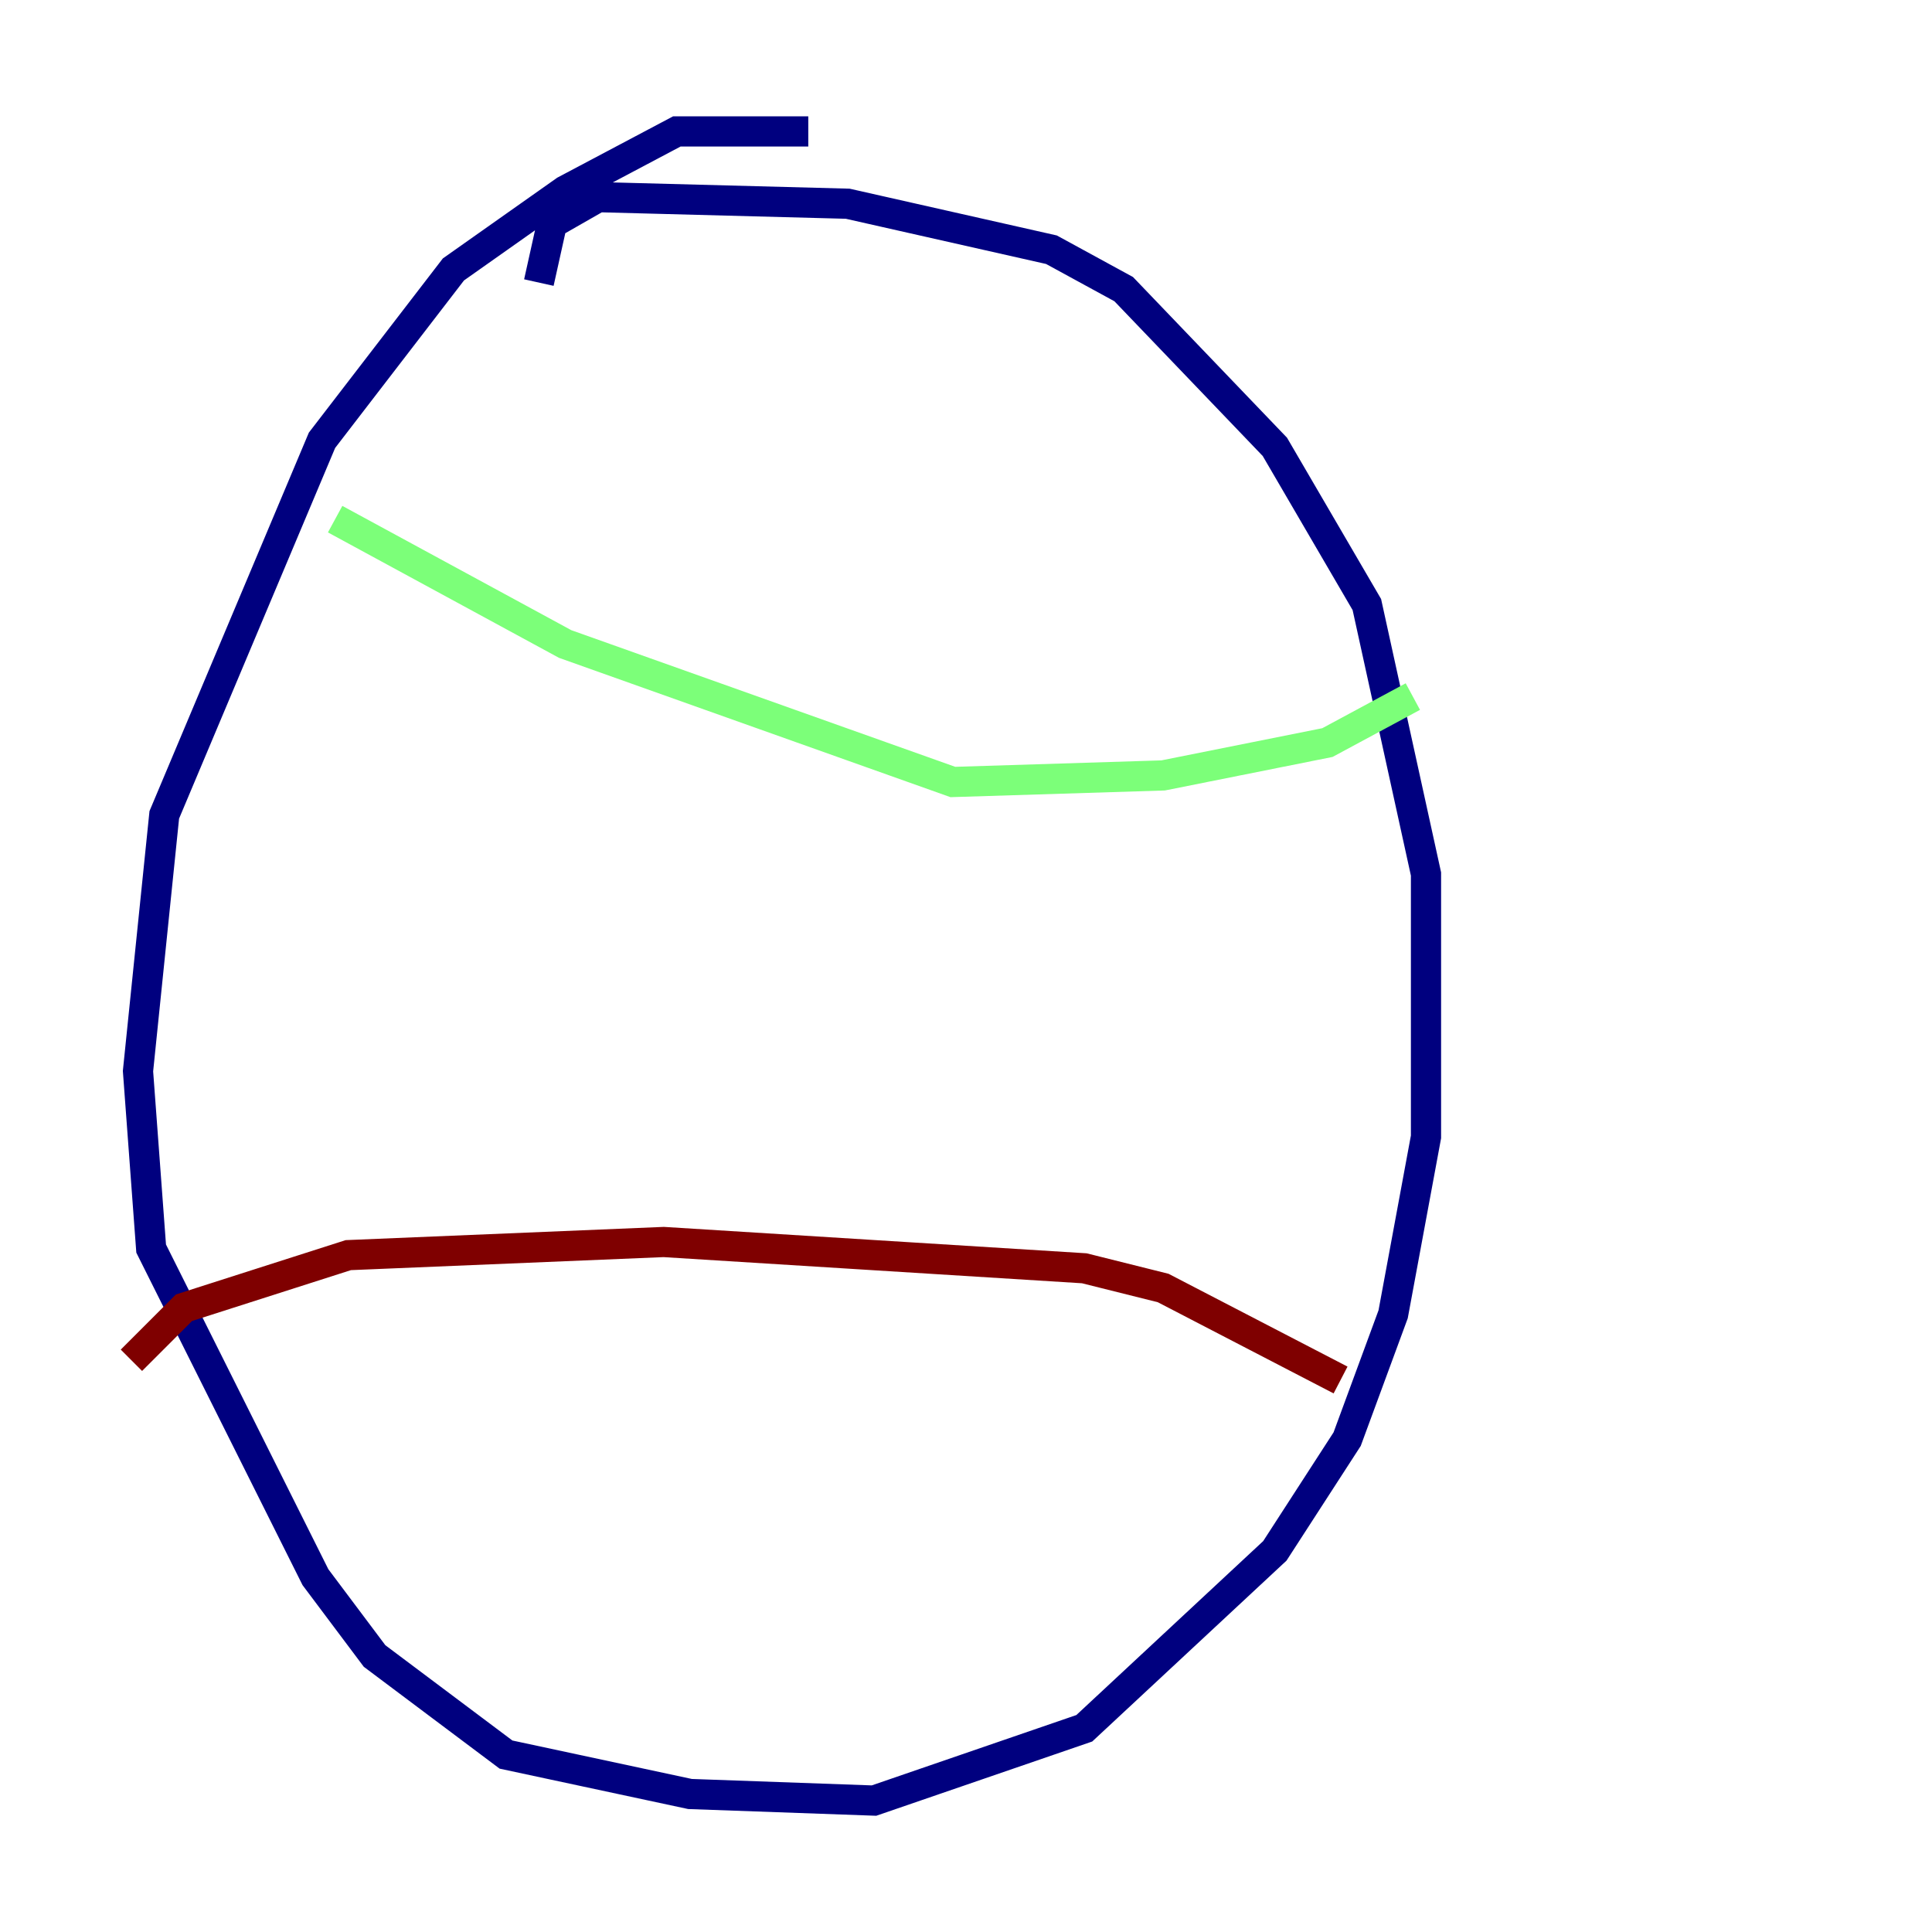 <?xml version="1.0" encoding="utf-8" ?>
<svg baseProfile="tiny" height="128" version="1.2" viewBox="0,0,128,128" width="128" xmlns="http://www.w3.org/2000/svg" xmlns:ev="http://www.w3.org/2001/xml-events" xmlns:xlink="http://www.w3.org/1999/xlink"><defs /><polyline fill="none" points="53.551,8.707 44.843,8.707 37.442,12.626 30.041,17.85 21.333,29.17 10.884,53.986 9.143,70.966 10.014,82.721 20.898,104.49 24.816,109.714 33.524,116.245 45.714,118.857 57.905,119.293 71.837,114.503 84.463,102.748 89.252,95.347 92.299,87.075 94.476,75.32 94.476,57.905 90.558,40.054 84.463,29.605 74.449,19.157 69.66,16.544 56.163,13.497 39.619,13.061 36.571,14.803 35.701,18.721" stroke="#00007f" stroke-width="2" /><polyline fill="none" points="93.605,46.15 87.946,49.197 77.061,51.374 63.129,51.809 37.442,42.667 22.204,34.395" stroke="#7cff79" stroke-width="2" /><polyline fill="none" points="88.816,91.429 77.061,85.333 71.837,84.027 43.973,82.286 23.075,83.156 12.191,86.639 8.707,90.122" stroke="#7f0000" stroke-width="2" /></svg>